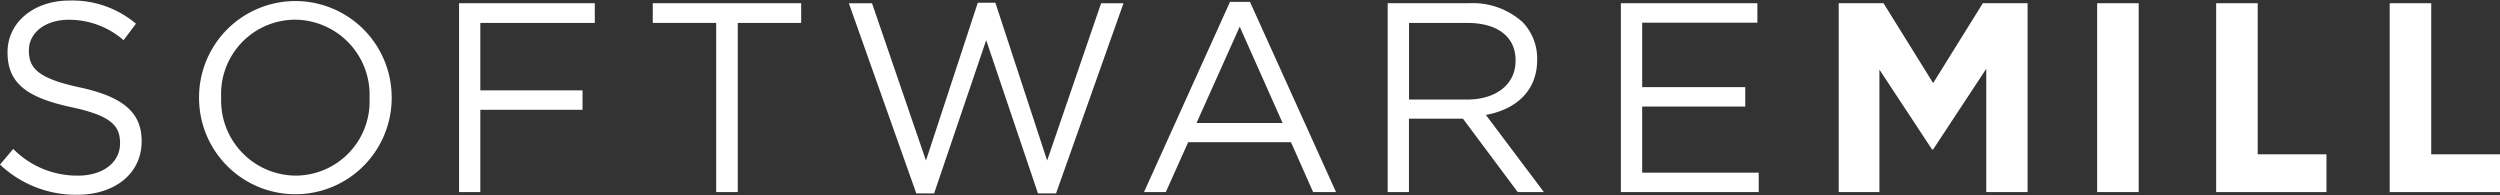 <svg xmlns="http://www.w3.org/2000/svg" width="183.465" height="14.333">
    <rect width="100%" height="100%" fill="#333333" stroke="none"/>
    <g fill="#fff">
        <path className="svg__ico" data-name="Path 15"
            d="M0 12.078l.97-1.148a6.6 6.6 0 0 0 4.751 1.959c1.862 0 3.089-.991 3.089-2.356v-.039c0-1.286-.694-2.019-3.6-2.634C2.019 7.166.554 6.138.554 3.861v-.039C.554 1.644 2.475.04 5.106.04a7.238 7.238 0 0 1 4.872 1.7l-.911 1.209a6.089 6.089 0 0 0-4-1.5c-1.8 0-2.947.991-2.947 2.237v.039c0 1.307.711 2.04 3.76 2.694 3.089.672 4.514 1.8 4.514 3.918v.035c0 2.374-1.979 3.92-4.732 3.92A8.108 8.108 0 0 1 0 12.078z">
        </path>
        <path className="svg__ico" data-name="Path 16"
            d="M14.608 7.206v-.04a7.068 7.068 0 1 1 14.136-.039v.039a7.068 7.068 0 1 1-14.136.04zm12.512 0v-.04a5.51 5.51 0 0 0-5.465-5.721 5.445 5.445 0 0 0-5.424 5.683v.039a5.51 5.51 0 0 0 5.465 5.721 5.444 5.444 0 0 0 5.424-5.682z">
        </path>
        <path className="svg__ico" data-name="Path 17"
            d="M33.689.237h9.96v1.445h-8.4v4.949h7.5v1.426h-7.5v6.039h-1.56z"></path>
        <path className="svg__ico" data-name="Path 18" d="M52.558 1.682h-4.653V.237h10.89v1.445h-4.654v12.413h-1.583z">
        </path>
        <path className="svg__ico" data-name="Path 19"
            d="M62.294.238h1.7l3.959 11.543L71.757.199h1.289l3.8 11.582L80.806.238h1.643l-4.95 13.956h-1.326l-3.8-11.244-3.822 11.244h-1.307z">
        </path>
        <path className="svg__ico" data-name="Path 20"
            d="M90.265.138h1.465l6.316 13.958h-1.682l-1.625-3.662h-7.543l-1.643 3.662h-1.6zm3.861 8.889l-3.149-7.069-3.168 7.069z">
        </path>
        <path className="svg__ico" data-name="Path 21"
            d="M101.838.237h5.959a5.457 5.457 0 0 1 3.939 1.386 3.834 3.834 0 0 1 1.07 2.732v.04c0 2.3-1.584 3.642-3.763 4.039l4.257 5.662h-1.92l-4.019-5.386h-3.964v5.386h-1.56V.237zm5.821 7.069c2.078 0 3.563-1.07 3.563-2.852v-.039c0-1.7-1.306-2.733-3.543-2.733h-4.276v5.624z">
        </path>
        <path className="svg__ico" data-name="Path 22"
            d="M118.949.237h10.018v1.427h-8.454v4.73h7.563v1.425h-7.563v4.852h8.552v1.424h-10.116z"></path>
        <path className="svg__ico" data-name="Path 23"
            d="M134.939.237h3.285l3.642 5.86 3.645-5.86h3.285v13.858h-3.033V5.048l-3.9 5.92h-.078l-3.862-5.86v8.988h-2.988V.237z">
        </path>
        <path className="svg__ico" data-name="Path 24" d="M153.901.237h3.049v13.858h-3.049z"></path>
        <path className="svg__ico" data-name="Path 25" d="M175.37.237h3.048v11.087h5.047v2.772h-8.095z"></path>
        <path className="svg__ico" data-name="Path 26" d="M162.635.237h3.048v11.087h5.047v2.772h-8.095z"></path>
    </g>
</svg>